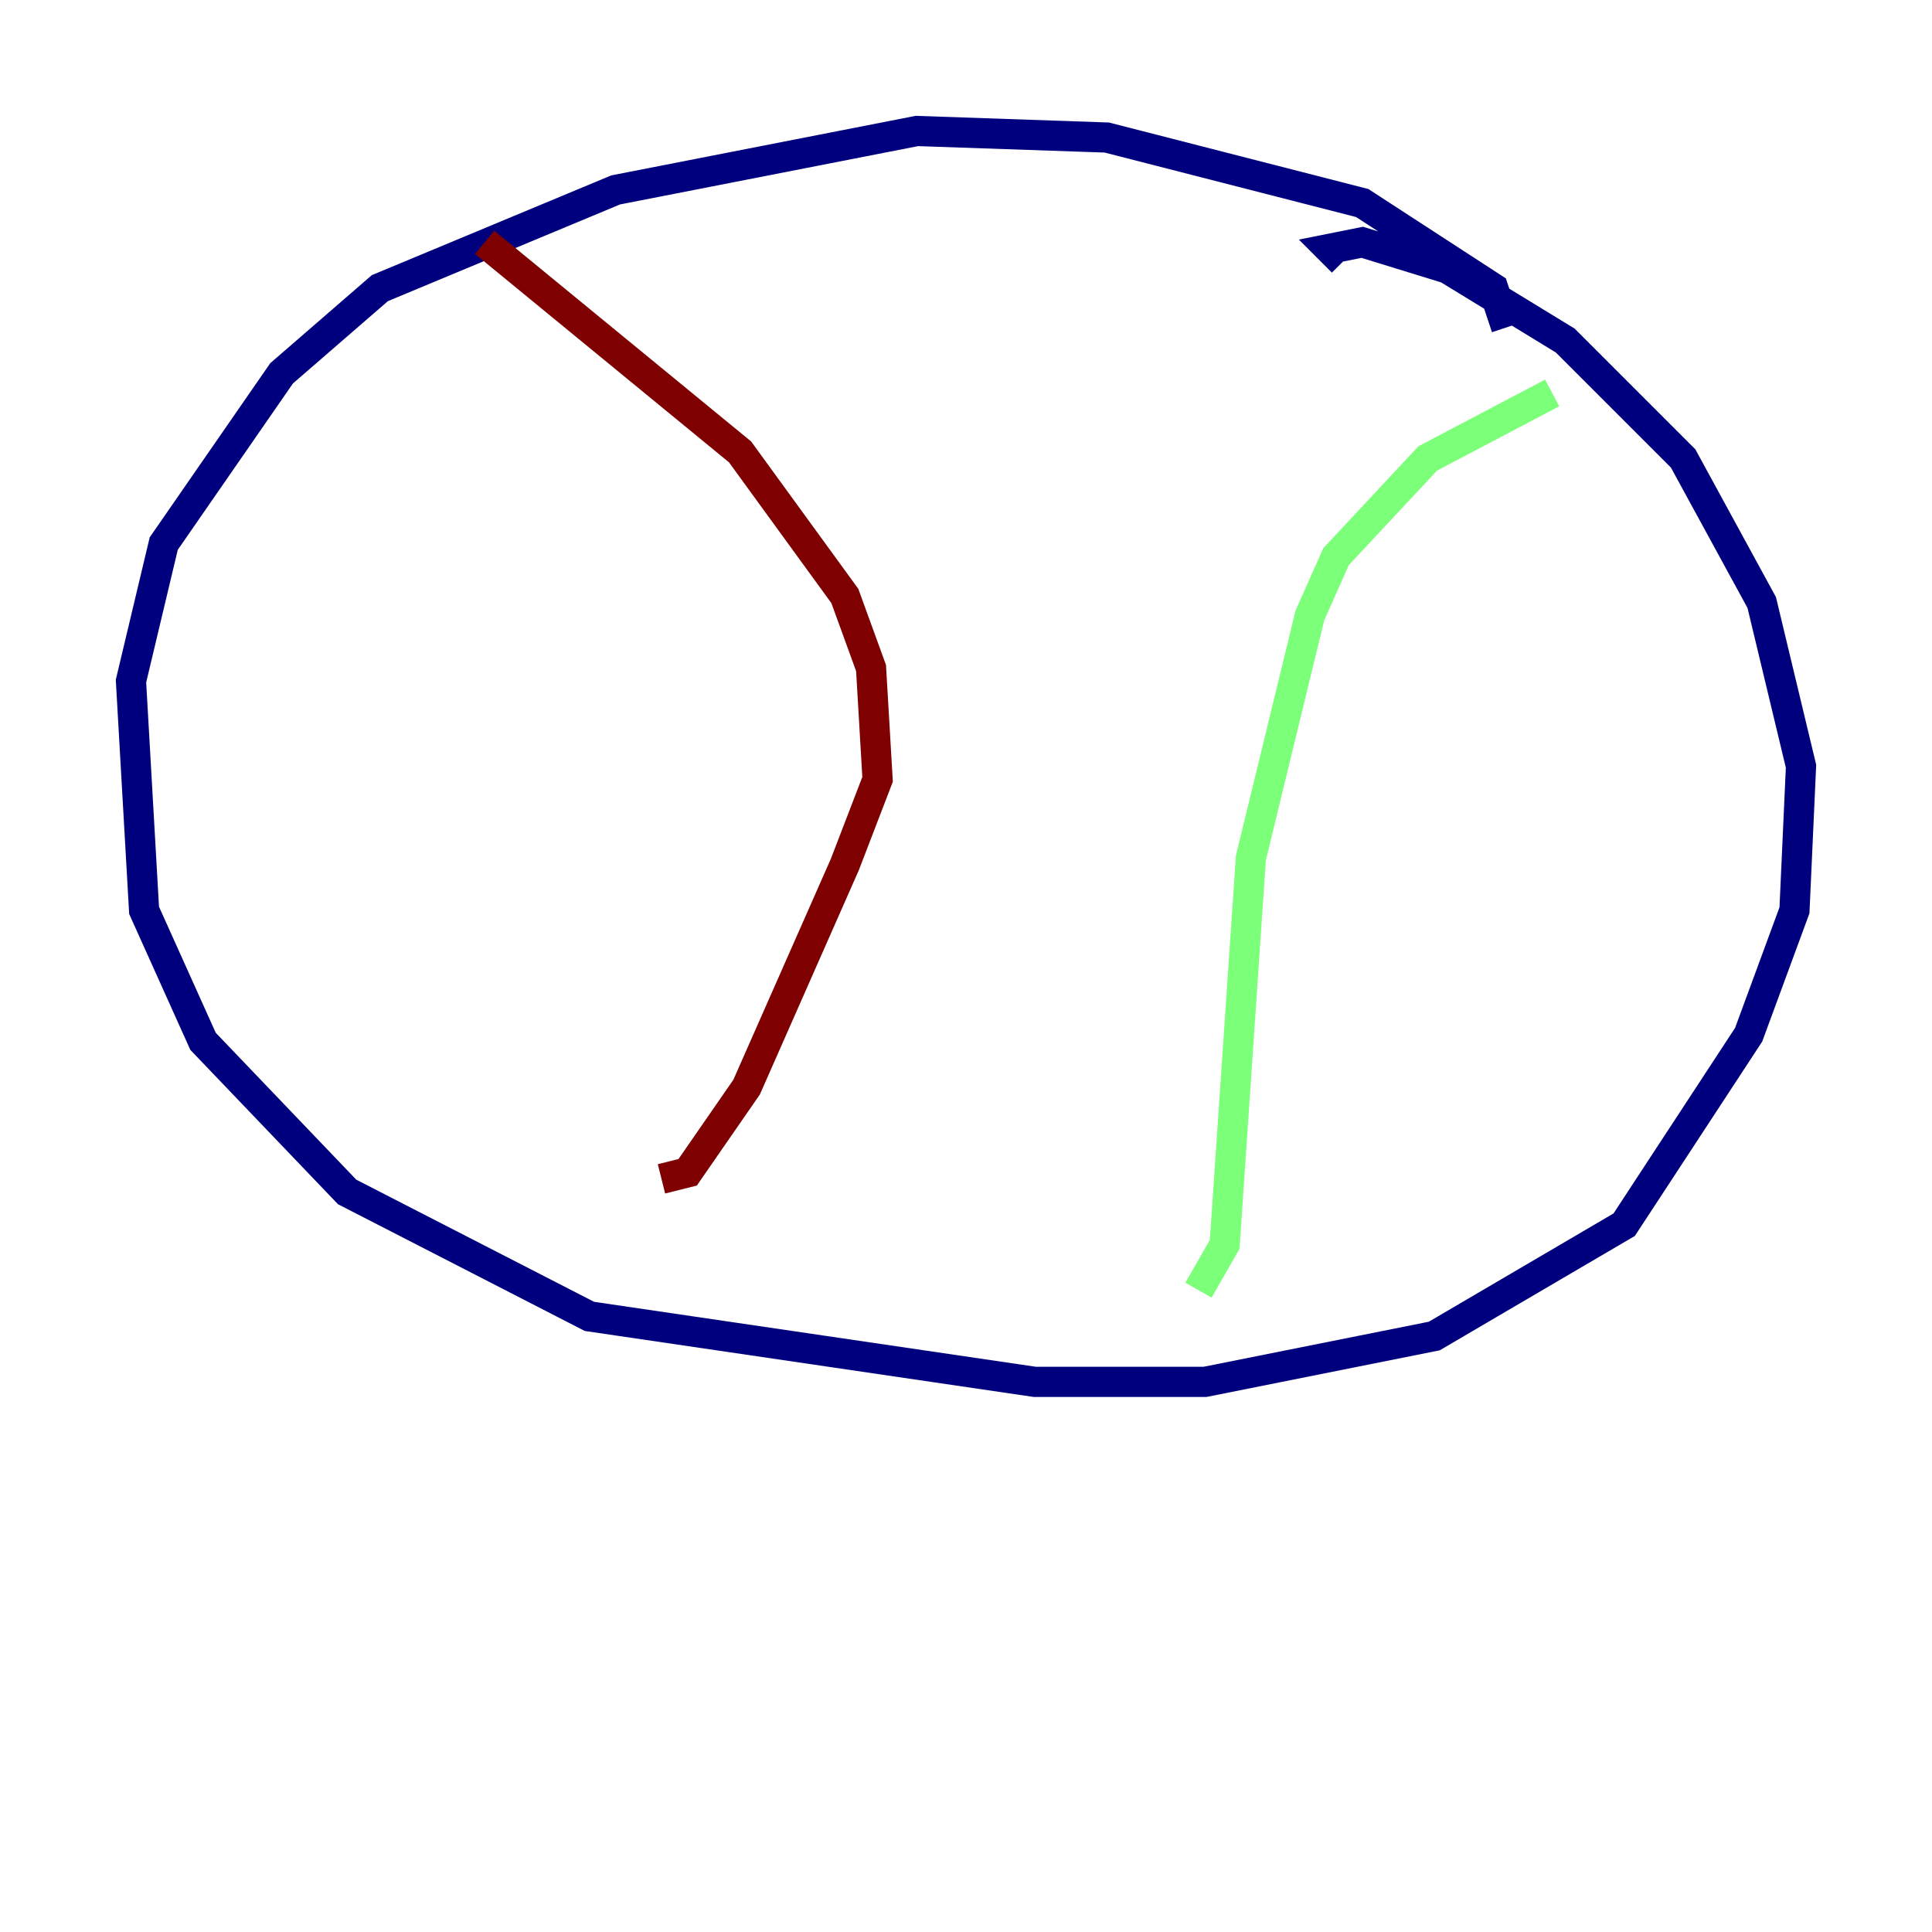 <?xml version="1.0" encoding="utf-8" ?>
<svg baseProfile="tiny" height="128" version="1.2" viewBox="0,0,128,128" width="128" xmlns="http://www.w3.org/2000/svg" xmlns:ev="http://www.w3.org/2001/xml-events" xmlns:xlink="http://www.w3.org/1999/xlink"><defs /><polyline fill="none" points="99.797,21.695 98.929,19.091 90.251,13.451 73.329,9.112 60.746,8.678 40.786,12.583 25.166,19.091 18.658,24.732 10.848,36.014 8.678,45.125 9.546,60.312 13.451,68.99 22.997,78.969 39.051,87.214 68.556,91.552 79.837,91.552 95.024,88.515 107.607,81.139 115.851,68.556 118.888,60.312 119.322,50.766 116.719,39.919 111.512,30.373 103.702,22.563 95.891,17.79 90.251,16.054 88.081,16.488 88.949,17.356" stroke="#00007f" stroke-width="2" /><polyline fill="none" points="102.834,26.034 94.59,30.373 88.515,36.881 86.78,40.786 82.875,56.841 81.139,82.441 79.403,85.478" stroke="#7cff79" stroke-width="2" /><polyline fill="none" points="32.108,16.054 49.031,29.939 55.973,39.485 57.709,44.258 58.142,51.634 55.973,57.275 49.464,72.027 45.559,77.668 43.824,78.102" stroke="#7f0000" stroke-width="2" /></svg>